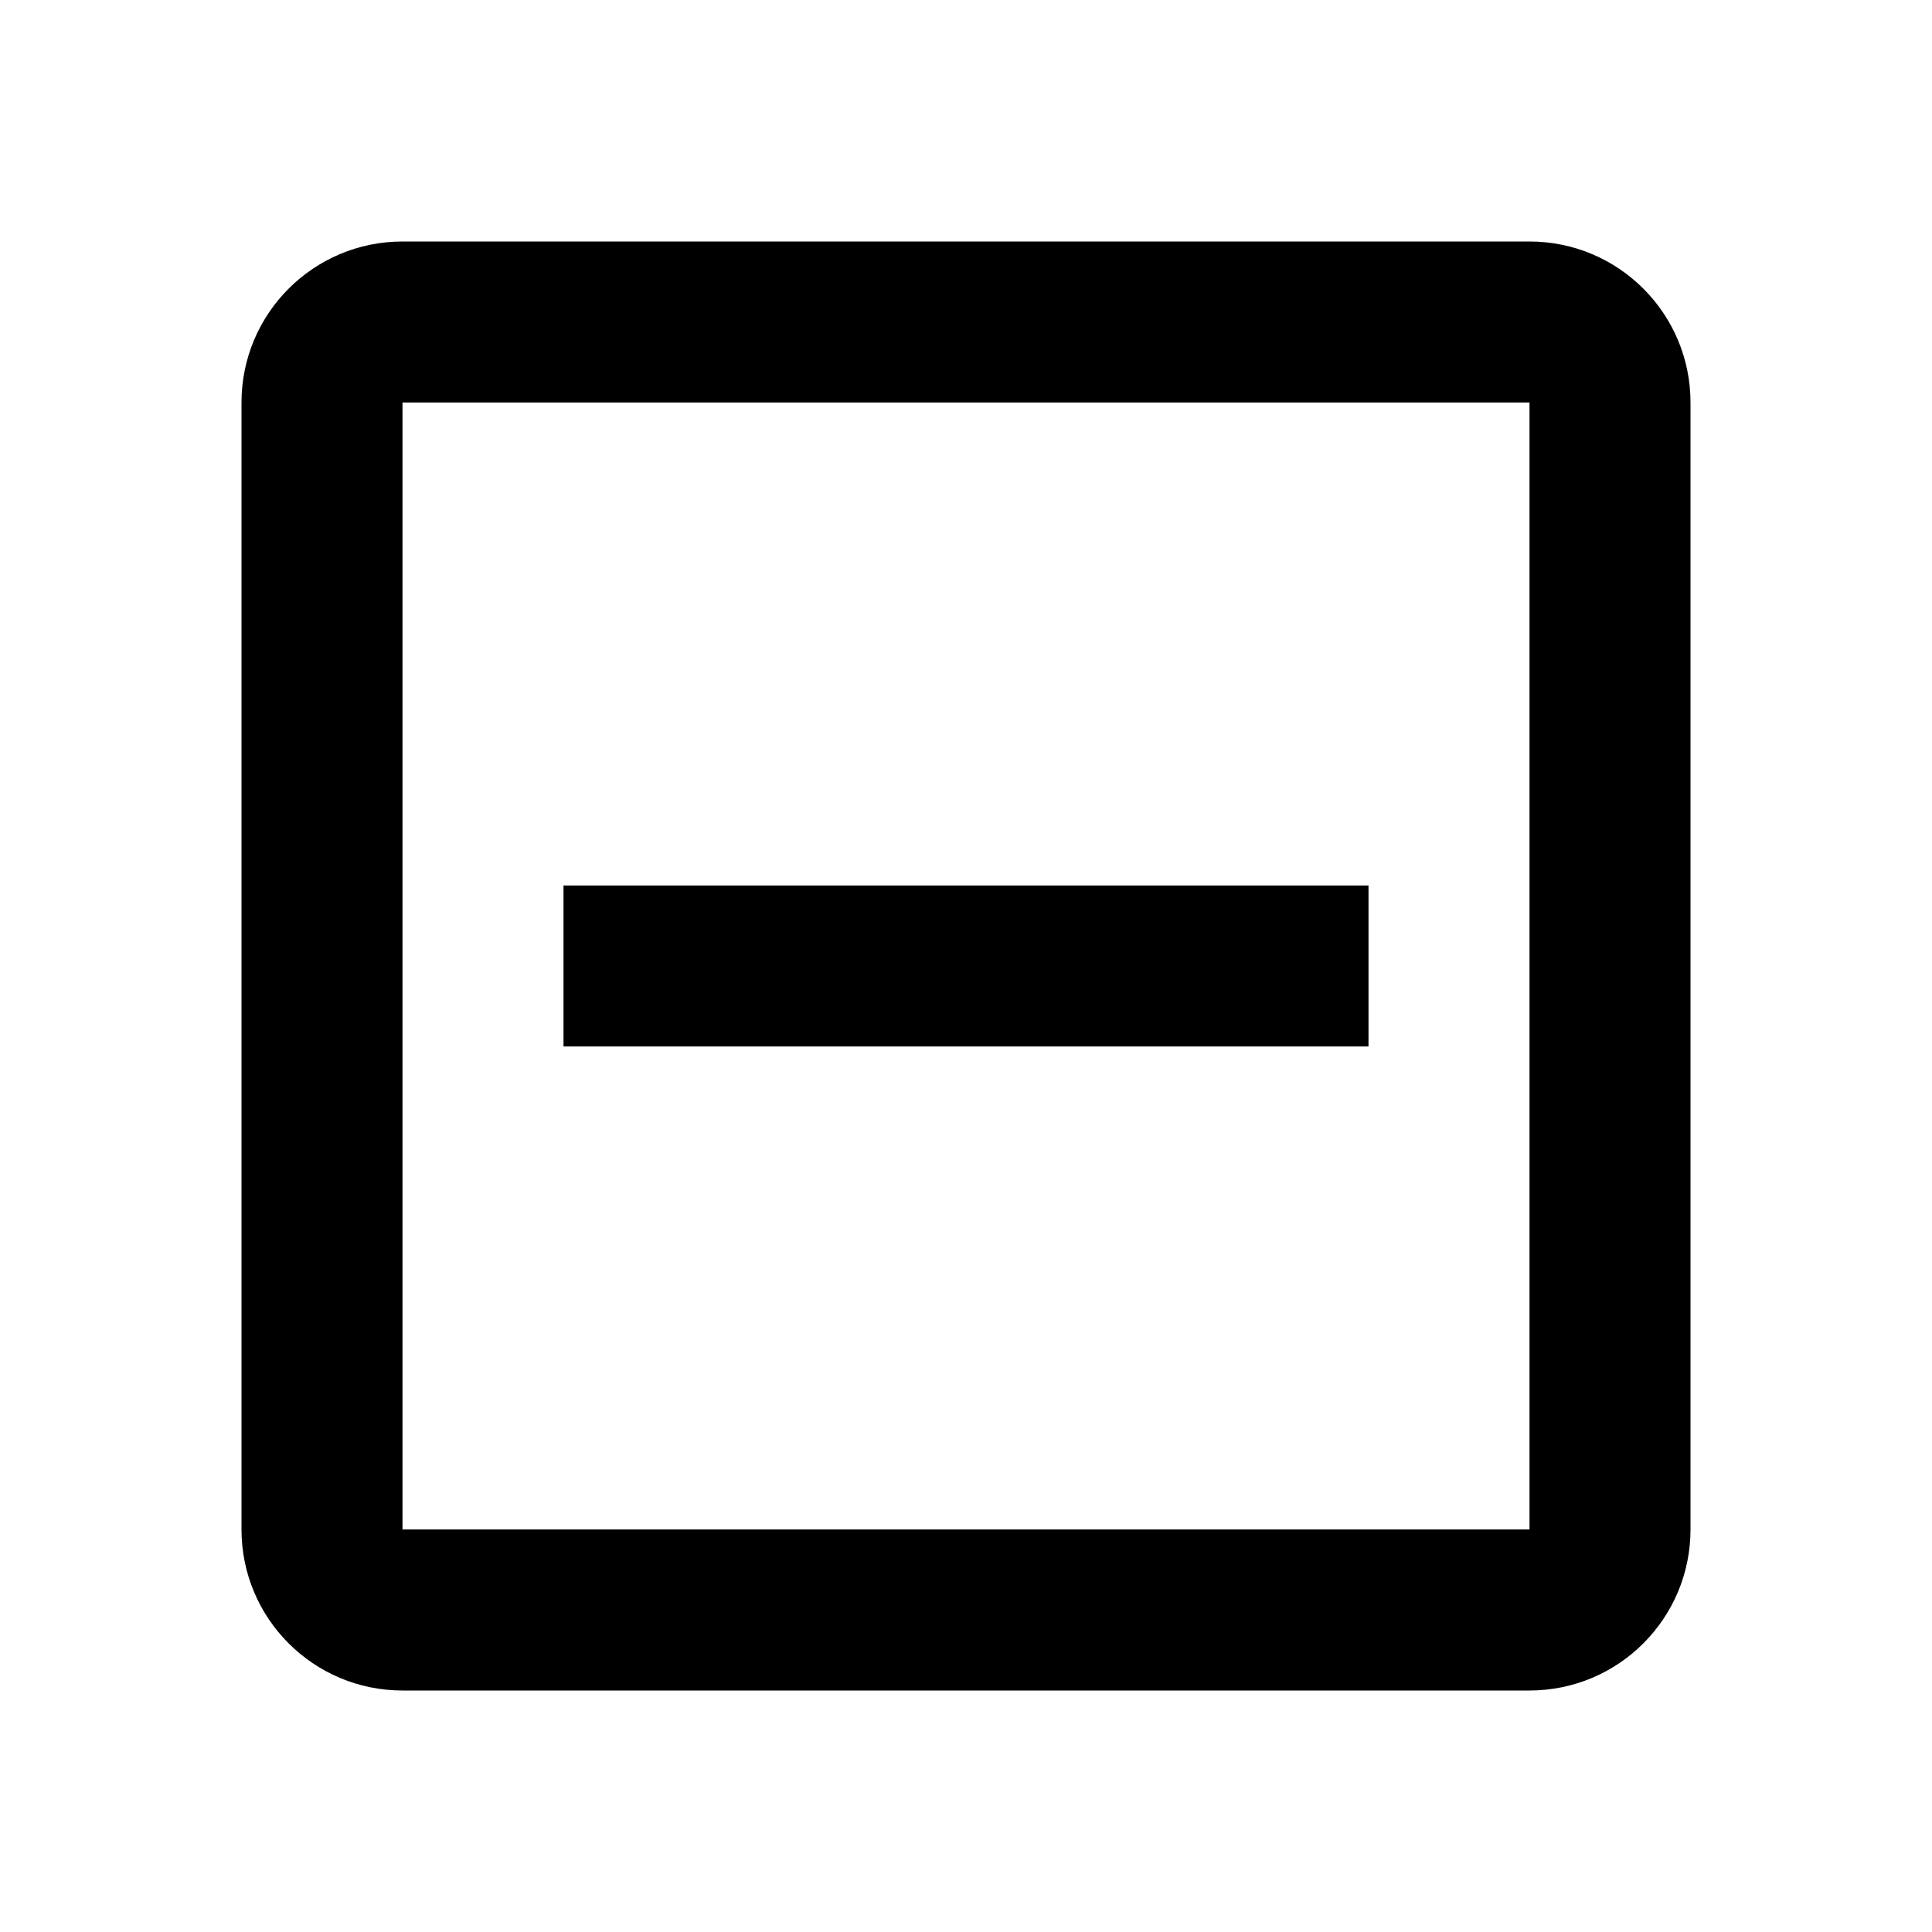 <svg fill="none" height="24" viewBox="0 0 24 24" width="24" xmlns="http://www.w3.org/2000/svg"><path d="m19 21h-14c-1.105 0-2-.895-2-2v-14c0-1.105.895-2 2-2h14c1.105 0 2 .895 2 2v14c0 1.105-.895 2-2 2zm-14-16v14h14v-14zm12 8h-10v-2h10z" fill="#000"/></svg>